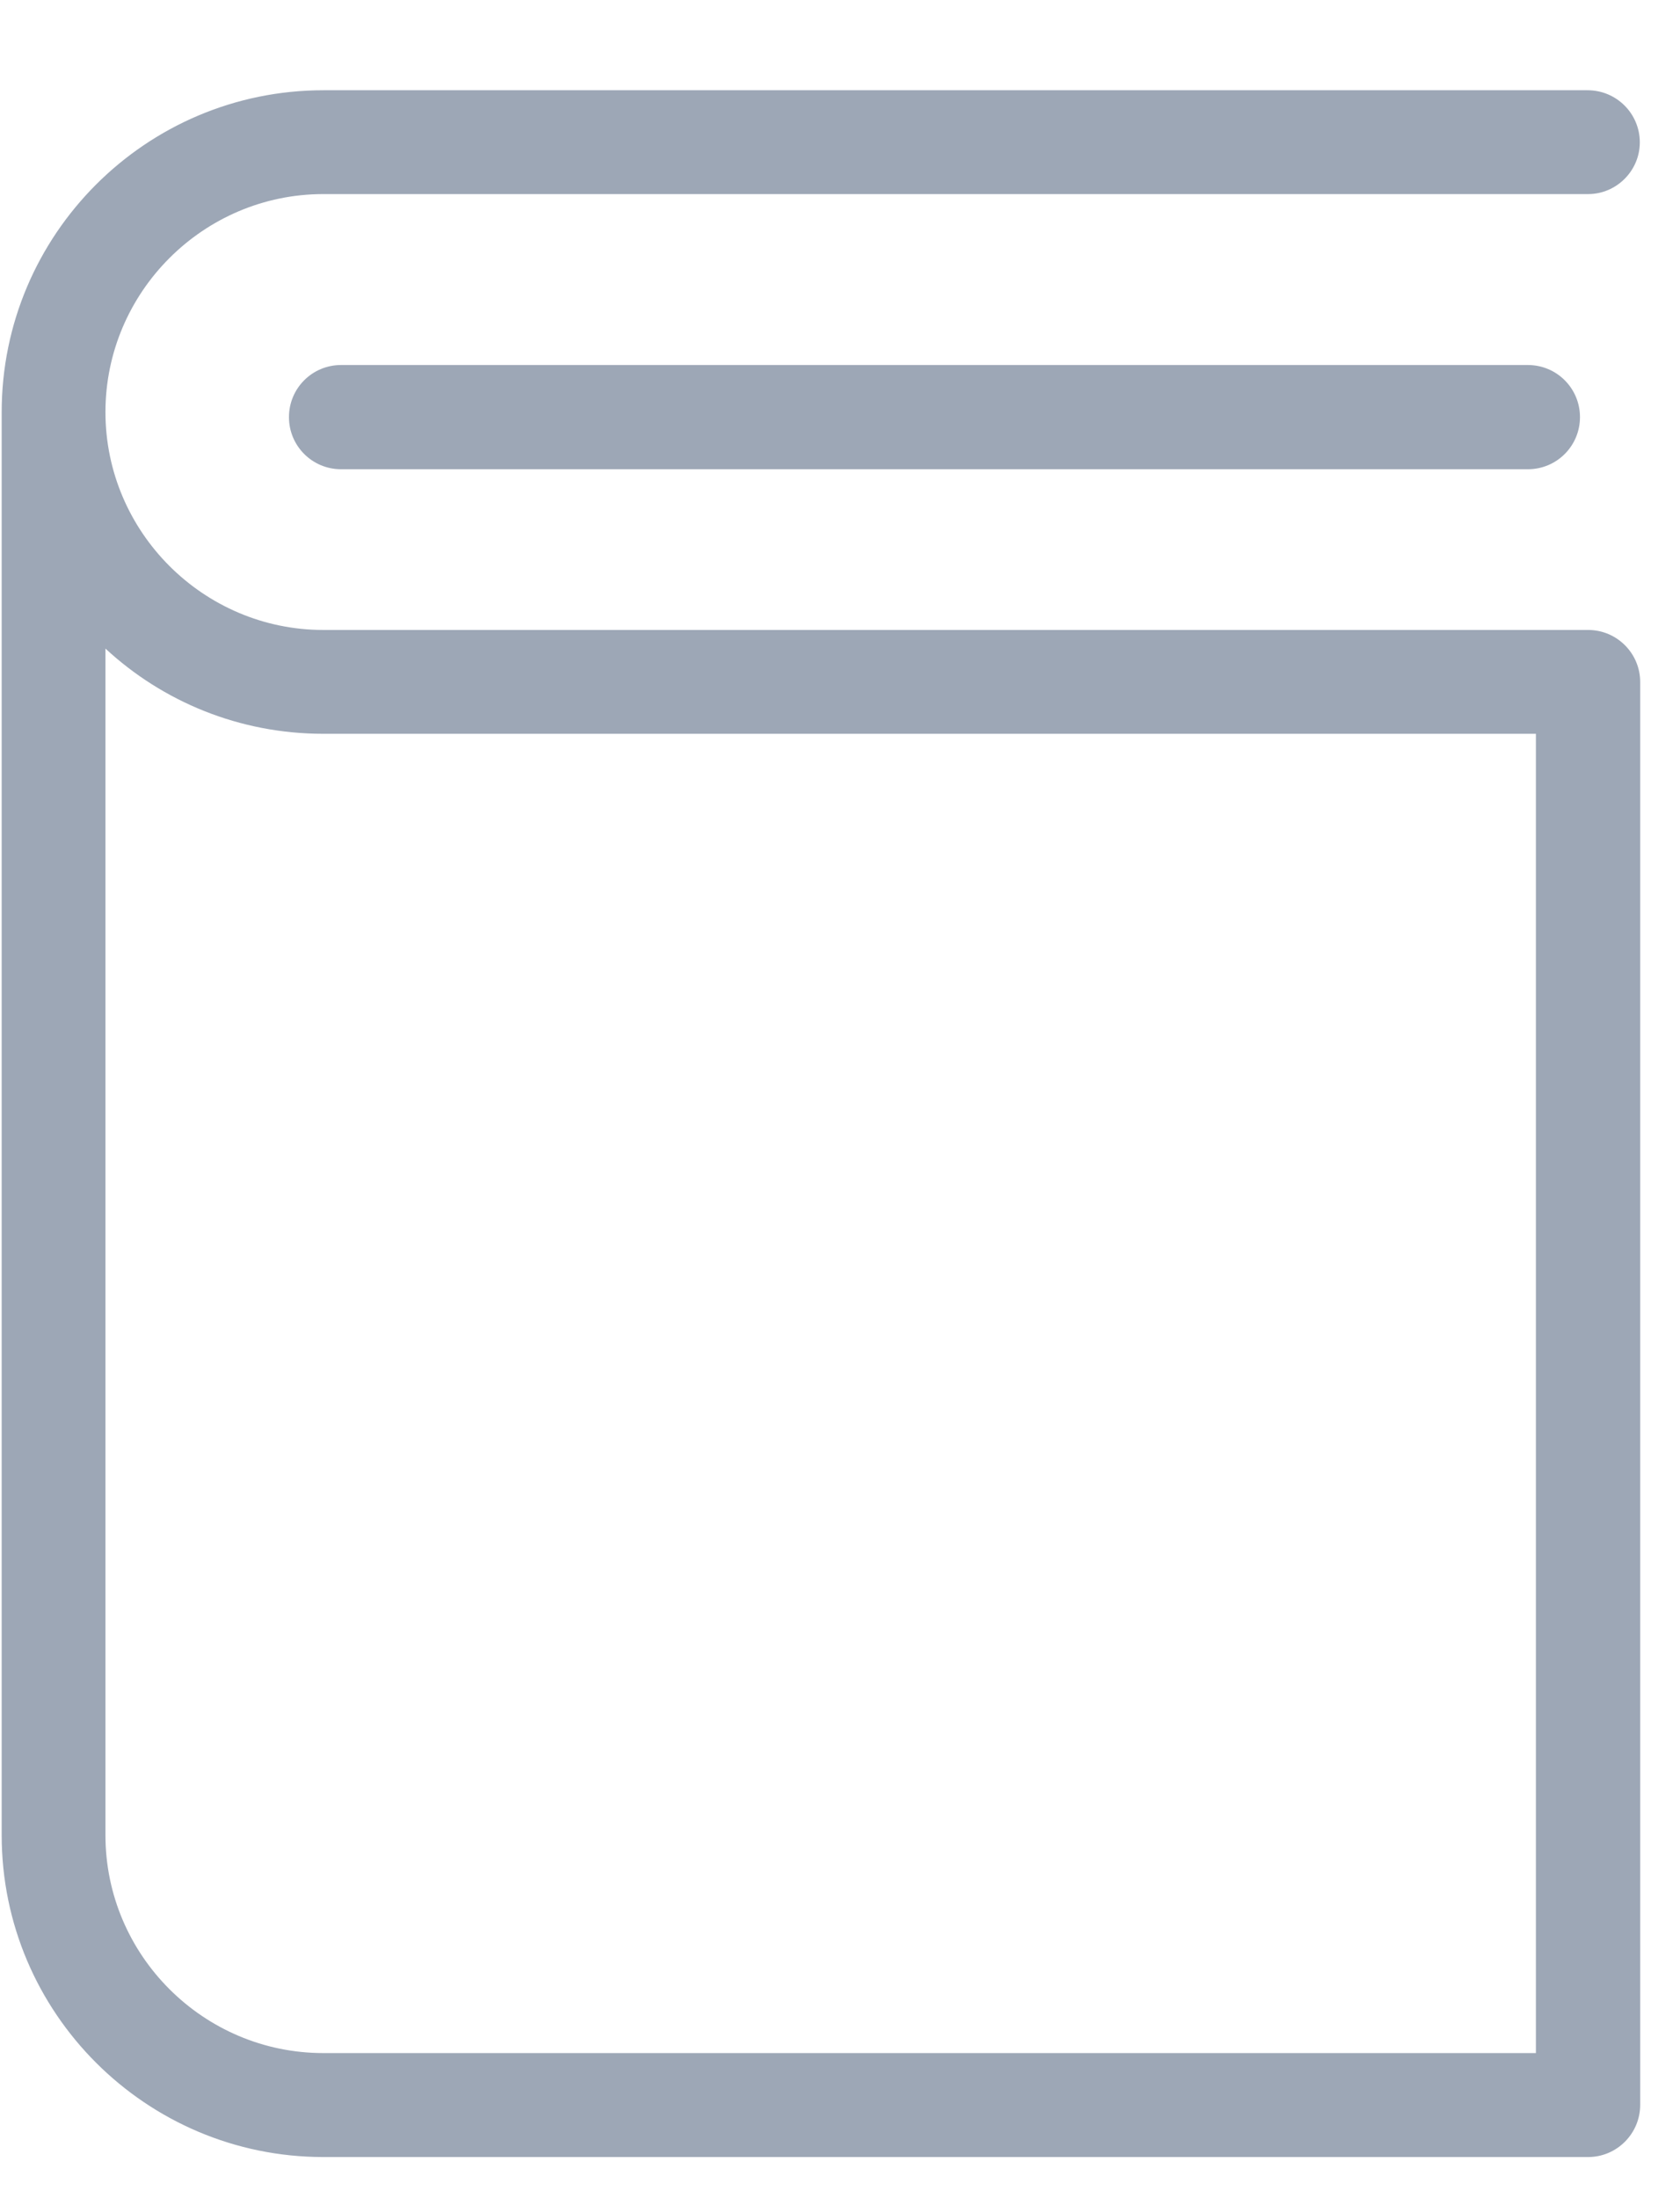 <?xml version="1.0" encoding="UTF-8"?>
<svg width="13px" height="17px" viewBox="0 0 13 17" version="1.1" xmlns="http://www.w3.org/2000/svg" xmlns:xlink="http://www.w3.org/1999/xlink">
    <!-- Generator: sketchtool 64 (101010) - https://sketch.com -->
    <title>DE0C074A-A024-4CD1-AE99-DAAF891A87C2</title>
    <desc>Created with sketchtool.</desc>
    <g id="Homepage" stroke="none" stroke-width="1" fill="none" fill-rule="evenodd">
        <g id="4-List-View" transform="translate(-246, -1613)" fill="#9DA7B6" fill-rule="nonzero">
            <g id="Group-5" transform="translate(0, 1583)">
                <g id="book" transform="translate(246, 30.698)">
                    <path d="M12.689,0.403 C12.689,0.18 12.508,0 12.285,0 L2.502,0 C1.128,0 0.013,1.118 0.013,2.489 L0.013,13.495 C0.013,14.869 1.131,15.984 2.502,15.984 L12.289,15.984 C12.511,15.984 12.692,15.803 12.692,15.58 L12.692,4.577 C12.692,4.354 12.511,4.174 12.289,4.174 L2.502,4.174 C1.574,4.174 0.816,3.416 0.816,2.489 C0.816,1.561 1.574,0.803 2.502,0.803 L12.289,0.803 C12.508,0.803 12.689,0.623 12.689,0.403 Z M2.502,4.977 L11.885,4.977 L11.885,15.18 L2.502,15.18 C1.574,15.18 0.816,14.423 0.816,13.495 L0.816,4.318 C1.259,4.728 1.852,4.977 2.502,4.977 Z" id="Shape"></path>
                    <path d="M2.639,2.125 C2.416,2.125 2.236,2.305 2.236,2.528 C2.236,2.751 2.416,2.931 2.639,2.931 L11.823,2.931 C12.046,2.931 12.226,2.751 12.226,2.528 C12.226,2.305 12.046,2.125 11.823,2.125 L2.639,2.125 Z" id="Path"></path>
                </g>
            </g>
        </g>
    </g>
</svg>
